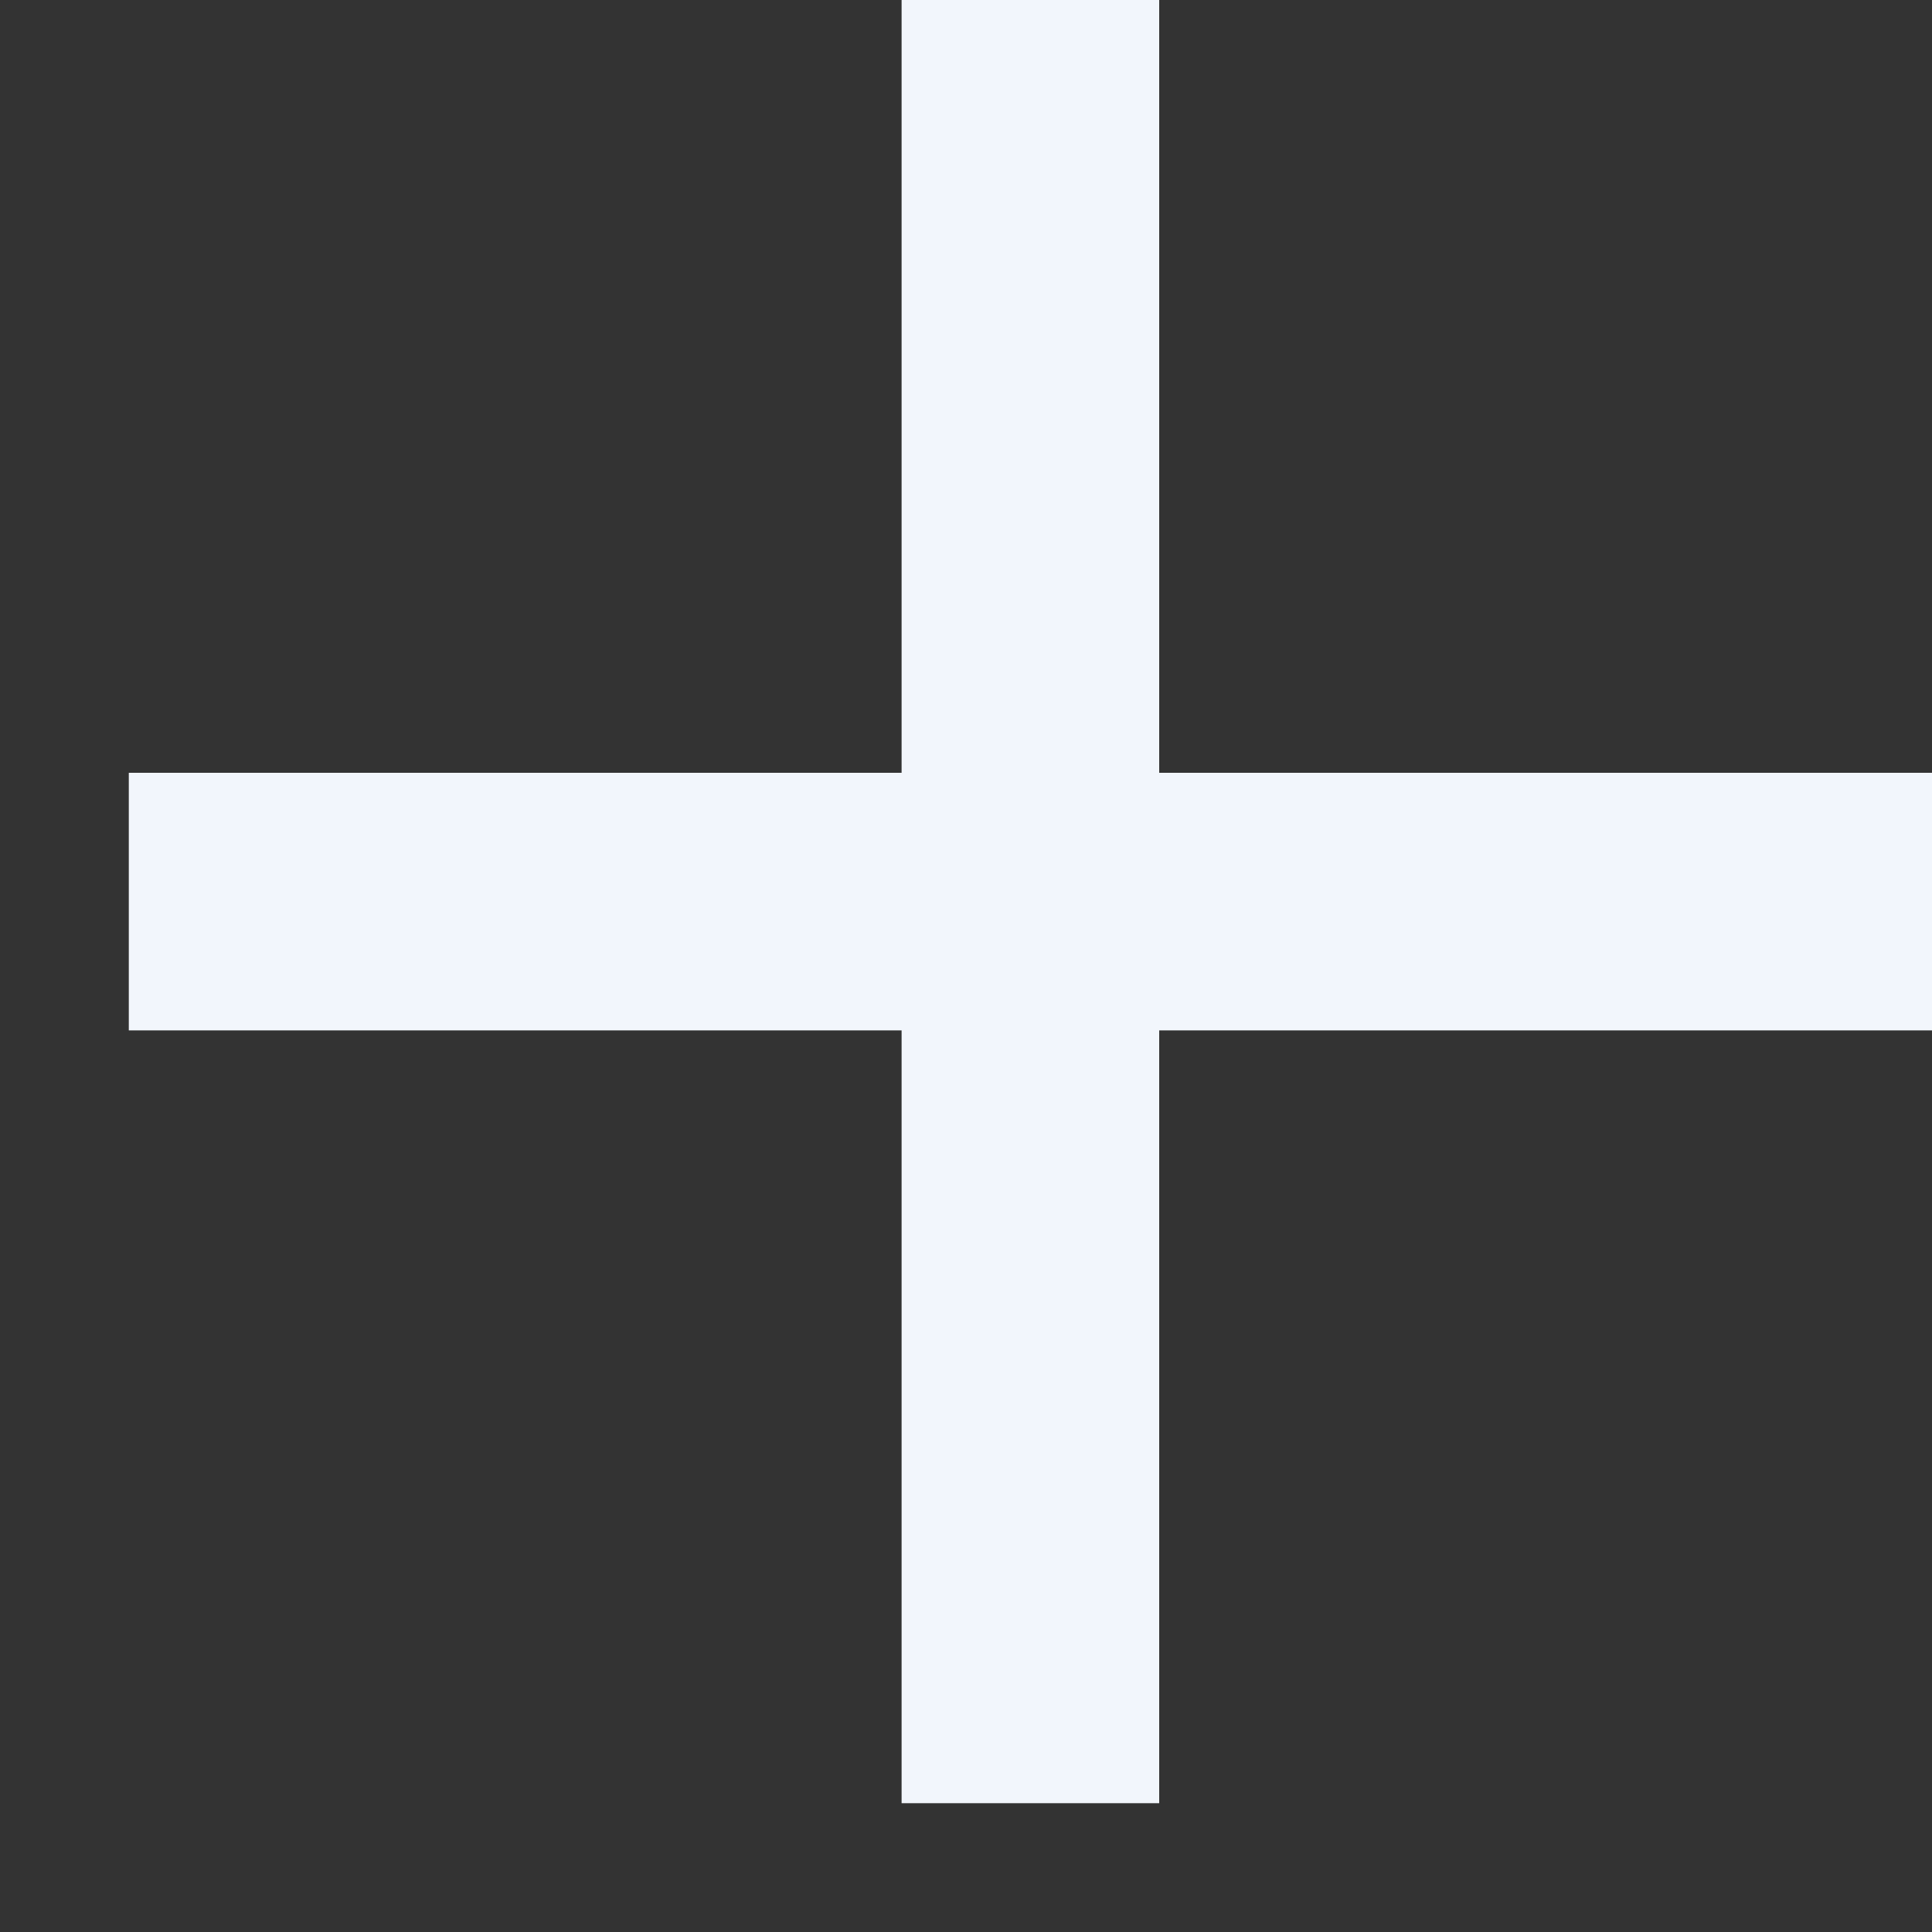 <svg xmlns="http://www.w3.org/2000/svg" viewBox="0 0 15 15" width="15" height="15">
	<rect x="0" y="0" width="15" height="15" fill="#333333" stroke="none"/>
	<style>
		tspan { white-space:pre }
		.shp0 { fill: #f2f6fc } 
	</style>
	<g id="Box Involved Team">
		<g id="Button Green">
			<path id="Plus" class="shp0" d="M7 0L9 0L9 14L7 14L7 0ZM1 6L15 6L15 8L1 8L1 6Z" />
		</g>
	</g>
</svg>